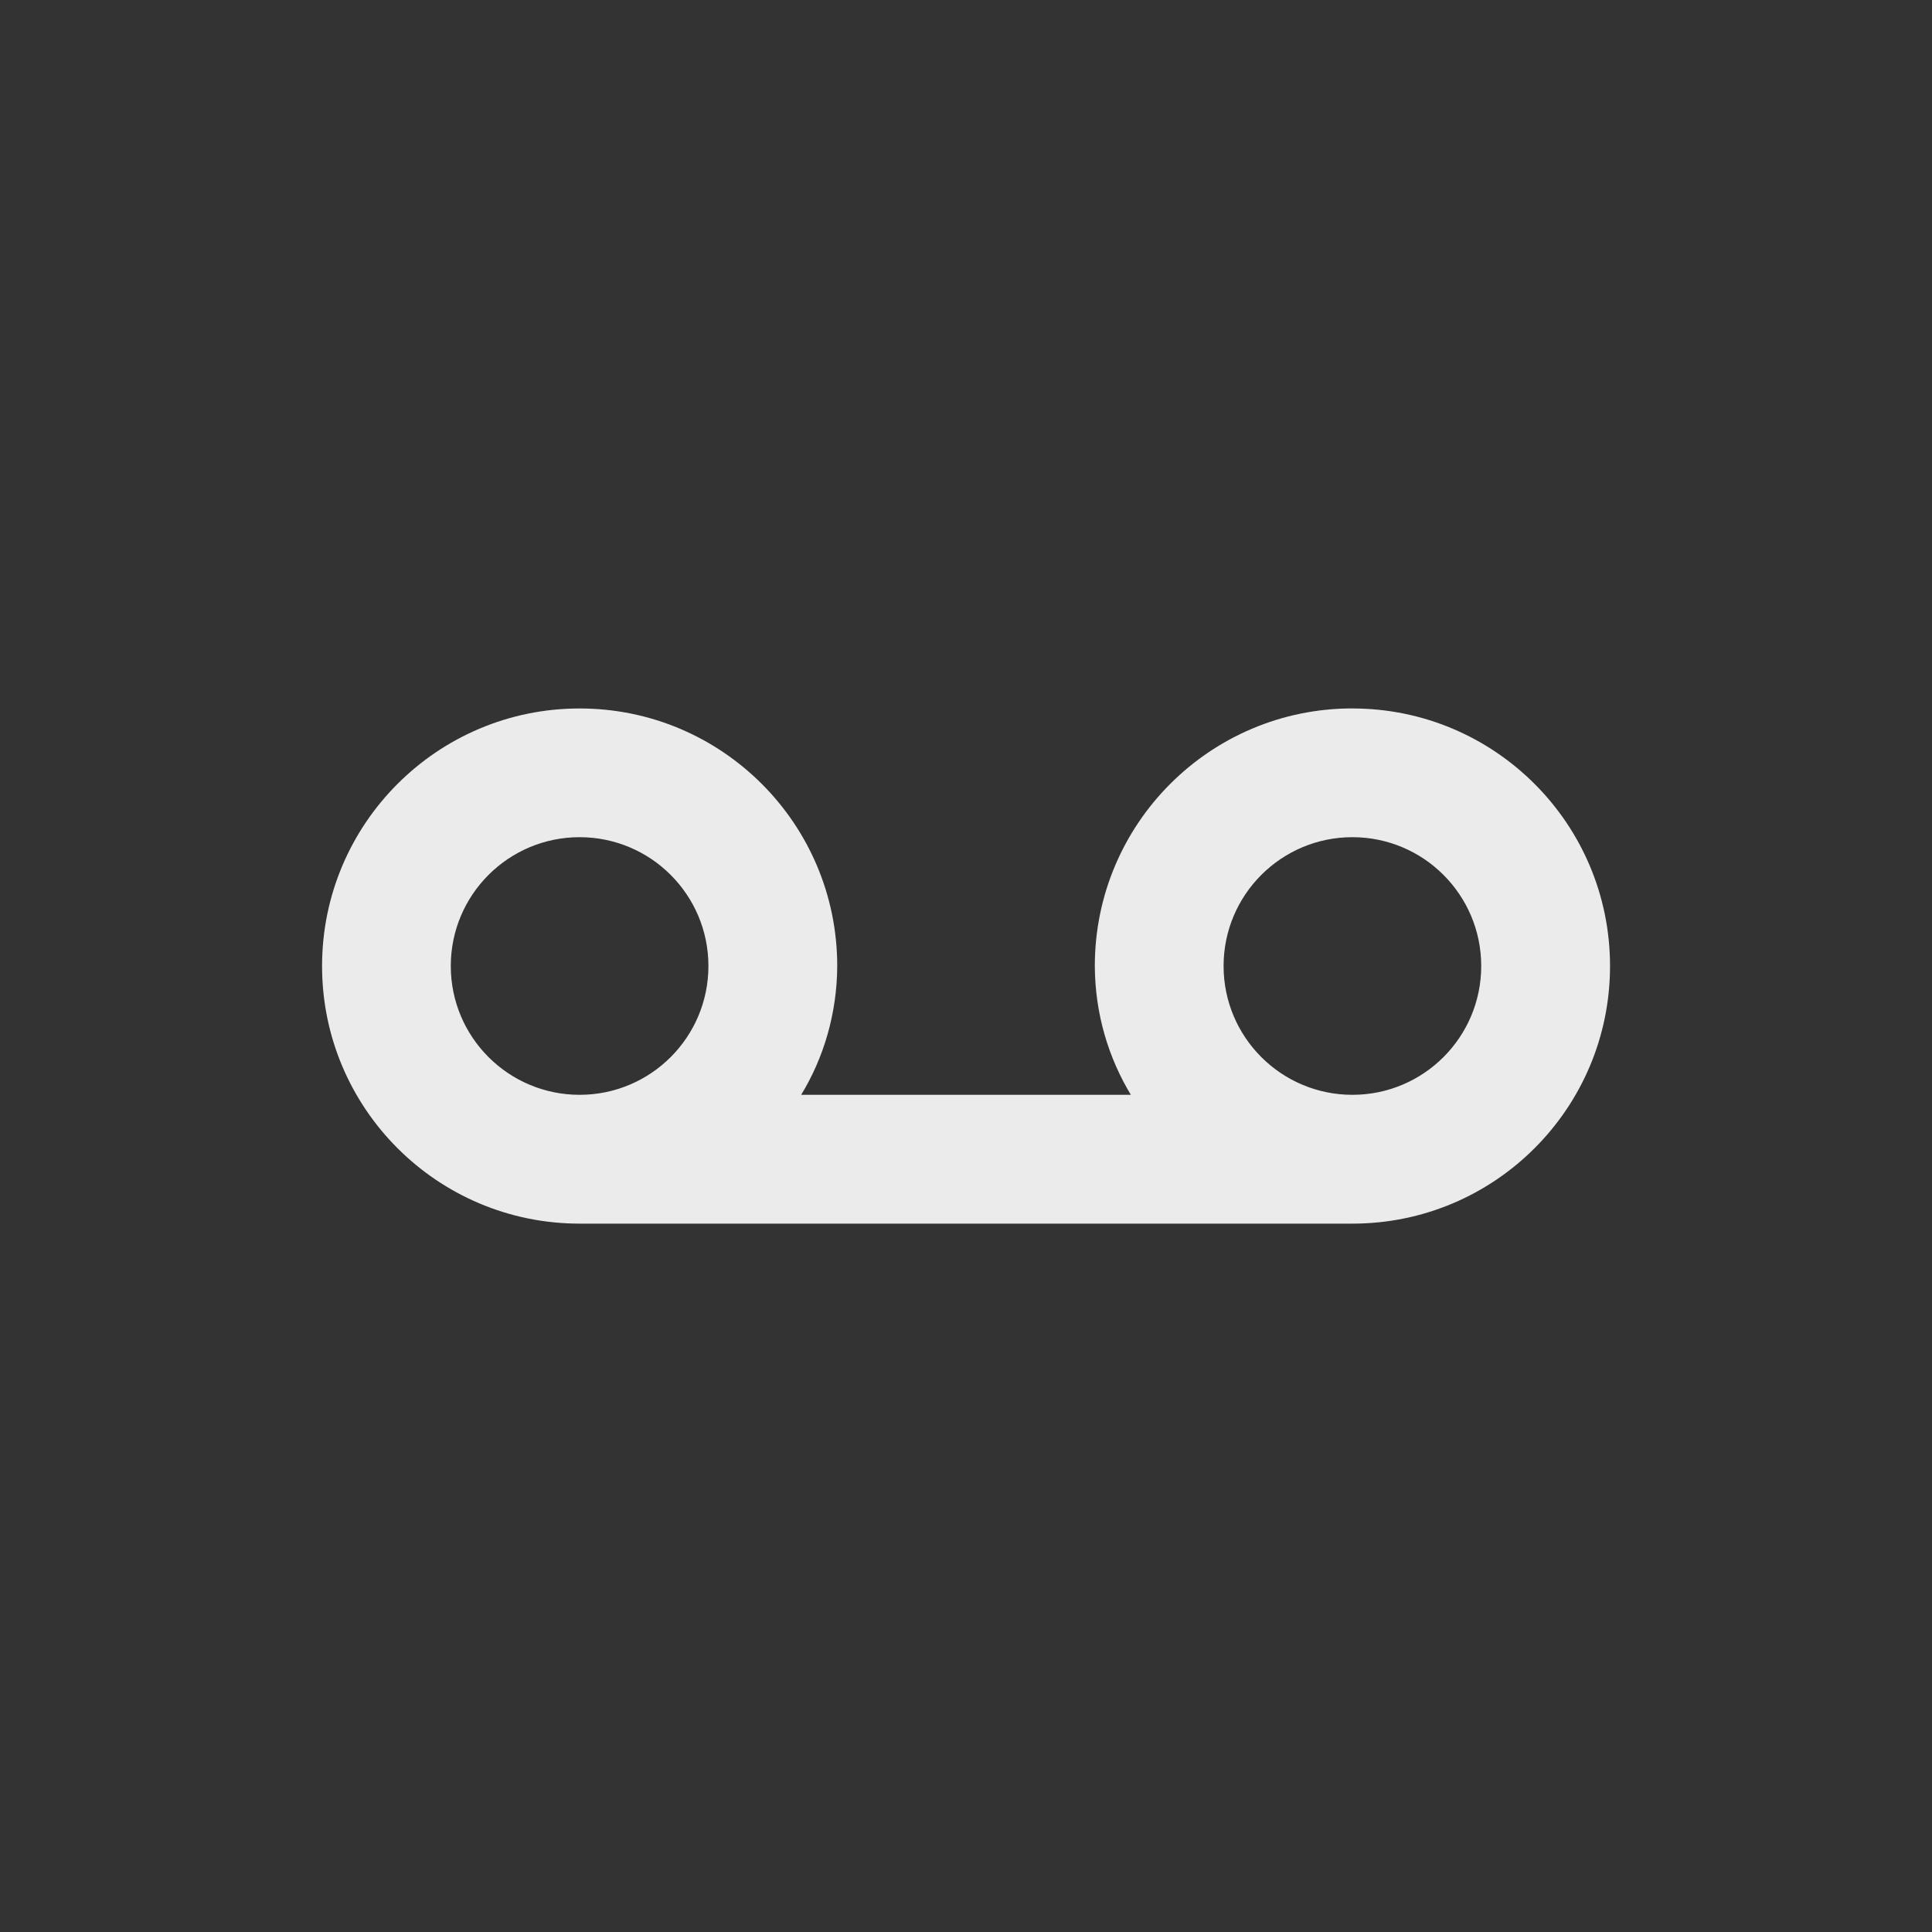 <!-- Generated by IcoMoon.io -->
<svg version="1.1" xmlns="http://www.w3.org/2000/svg" width="40" height="40" viewBox="0 0 40 40">
<rect x="0" y="0" width="40" height="40" fill="#333333" stroke="none"/>
<title>voicemail</title>
<path fill="#ebebeb" d="M28 14.667c-2.946 0-5.333 2.388-5.333 5.333v0c0.004 0.986 0.281 1.906 0.76 2.69l-0.013-0.023h-6.827c0.465-0.761 0.742-1.681 0.747-2.665v-0.001c0-2.946-2.388-5.333-5.333-5.333s-5.333 2.388-5.333 5.333c0 2.946 2.388 5.333 5.333 5.333v0h16c2.946 0 5.333-2.388 5.333-5.333s-2.388-5.333-5.333-5.333v0zM12 22.667c-1.473 0-2.667-1.194-2.667-2.667s1.194-2.667 2.667-2.667c1.473 0 2.667 1.194 2.667 2.667v0c0 1.473-1.194 2.667-2.667 2.667v0zM28 22.667c-1.473 0-2.667-1.194-2.667-2.667s1.194-2.667 2.667-2.667c1.473 0 2.667 1.194 2.667 2.667v0c0 1.473-1.194 2.667-2.667 2.667v0z"></path>
</svg>
